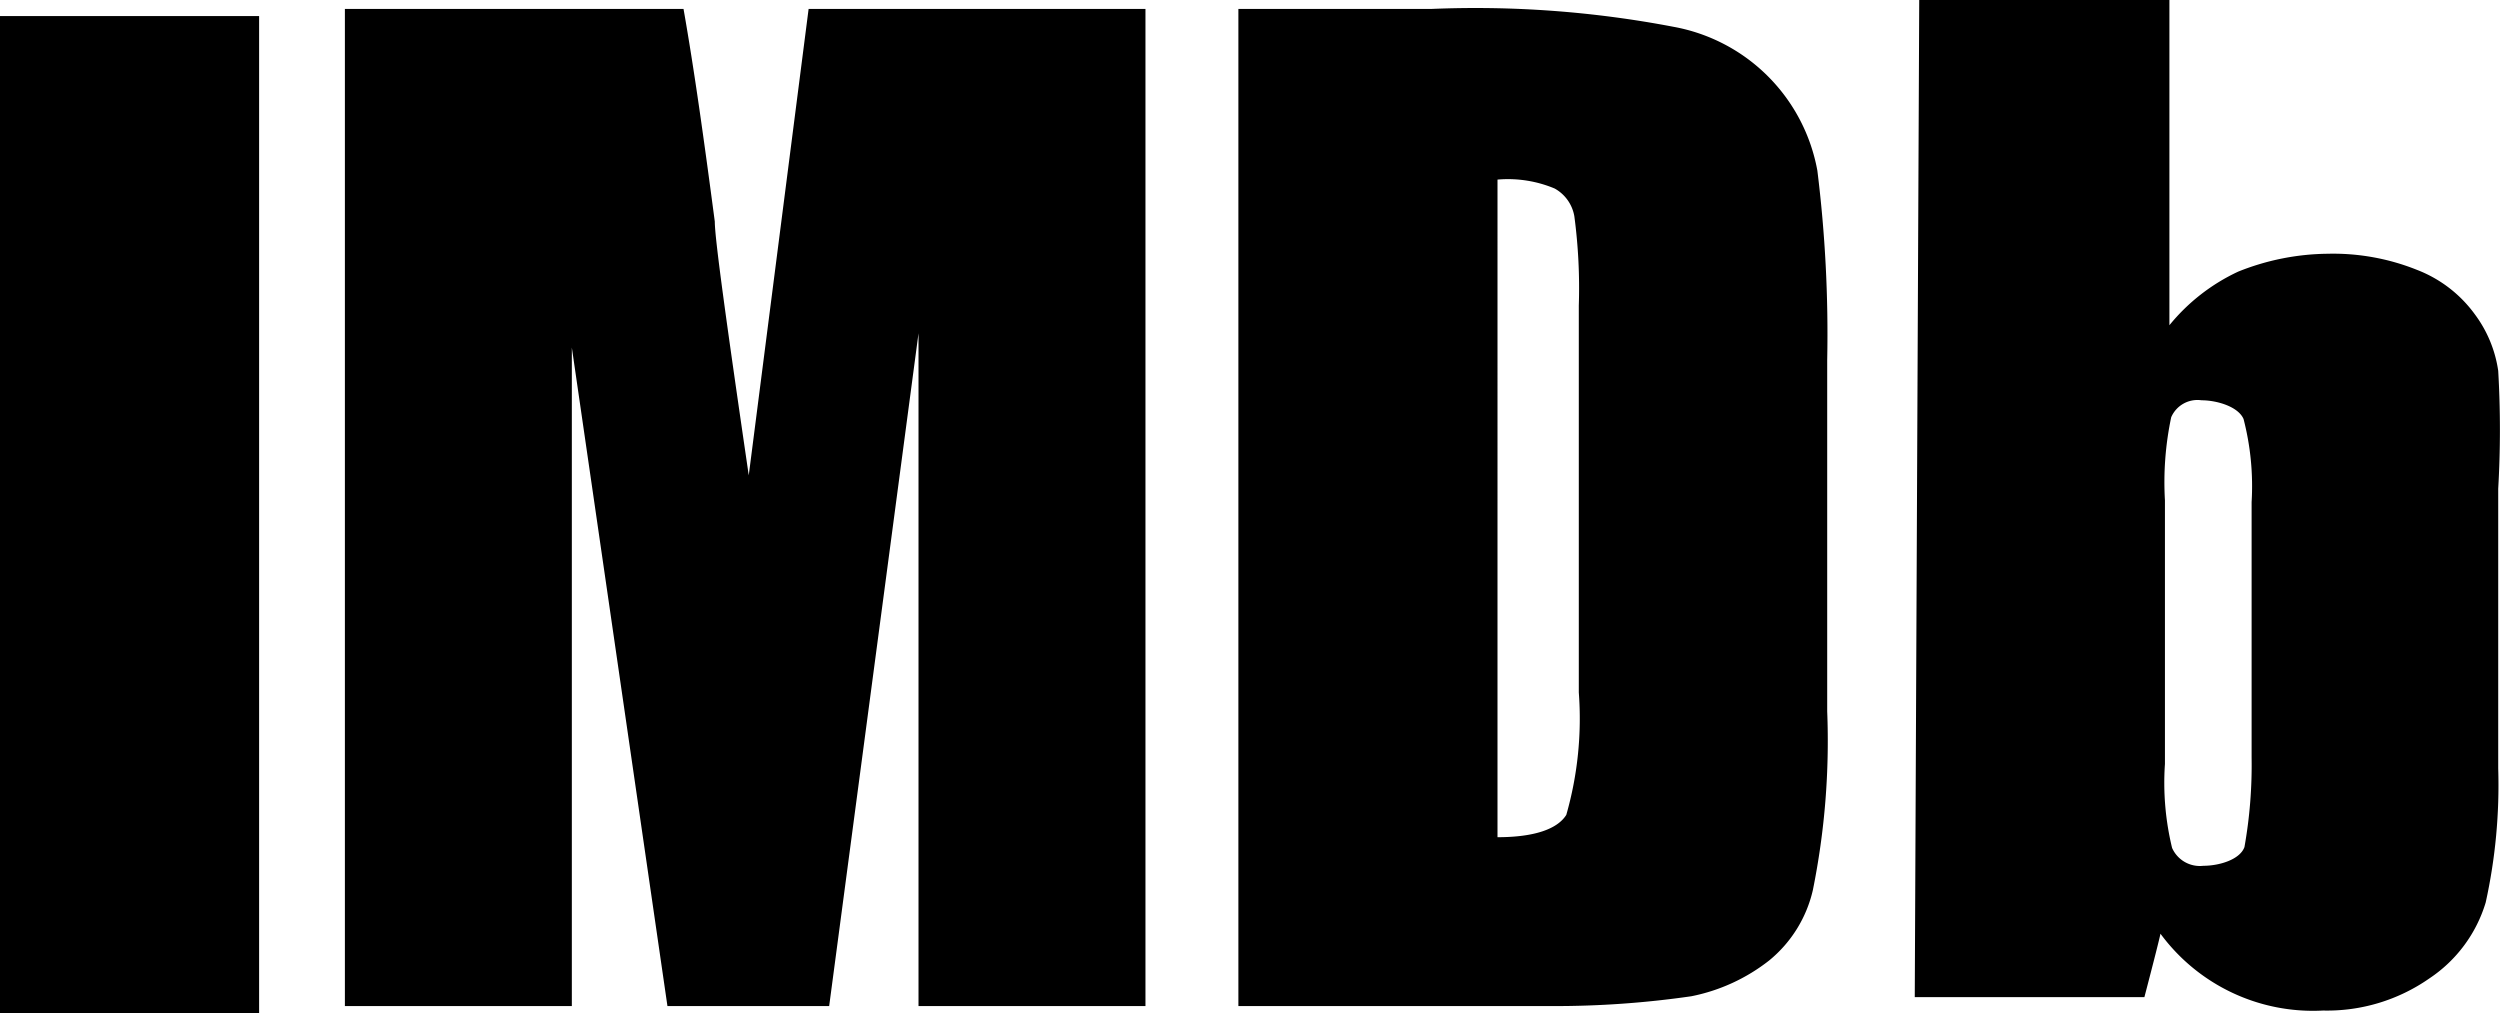 <svg xmlns="http://www.w3.org/2000/svg" viewBox="6 14.33 27.98 11.34"><path d="M6,14.51H8.9V25.67H6Zm0,0H8.9V25.67H6Zm8.38,5.14C14.13,17.94,14,17,14,16.81c-.12-.91-.23-1.7-.35-2.38H9.86V25.59H12.4V18.22l1.07,7.37h1.81l1-7.53v7.53h2.54V14.43H15.05Zm0,0C14.13,17.94,14,17,14,16.81c-.12-.91-.23-1.7-.35-2.38H9.86V25.59H12.4V18.22l1.07,7.37h1.81l1-7.53v7.53h2.54V14.43H15.05Zm9.24-2.9a6.09,6.09,0,0,1,.05,1v4.33a3.92,3.92,0,0,1-.14,1.37c-.1.16-.36.25-.77.25V16.34a1.35,1.35,0,0,1,.64.1A.44.44,0,0,1,23.62,16.75Zm1.31,8.73a2.06,2.06,0,0,0,.87-.4,1.43,1.43,0,0,0,.49-.79,8.42,8.42,0,0,0,.16-2V18.36a14.8,14.8,0,0,0-.11-2.12,2,2,0,0,0-1.61-1.61,11.79,11.79,0,0,0-2.71-.2H19.86V25.59h3.51A10.66,10.66,0,0,0,24.93,25.48Zm-1.31-8.73a6.09,6.09,0,0,1,.05,1v4.33a3.92,3.92,0,0,1-.14,1.37c-.1.16-.36.25-.77.25V16.34a1.35,1.35,0,0,1,.64.1A.44.44,0,0,1,23.62,16.75Zm1.31,8.73a2.06,2.06,0,0,0,.87-.4,1.43,1.43,0,0,0,.49-.79,8.42,8.42,0,0,0,.16-2V18.36a14.8,14.8,0,0,0-.11-2.12,2,2,0,0,0-1.61-1.61,11.79,11.79,0,0,0-2.71-.2H19.86V25.59h3.51A10.66,10.66,0,0,0,24.93,25.48Zm6.19-1.67c-.05.14-.28.21-.46.21a.34.34,0,0,1-.35-.2,3.09,3.09,0,0,1-.08-.94V19.93A3.52,3.52,0,0,1,30.3,19a.32.32,0,0,1,.34-.19c.17,0,.41.07.47.21a3,3,0,0,1,.09.93v2.86A5.24,5.24,0,0,1,31.12,23.81Zm-3.69,1.68H30c.11-.42.17-.66.18-.71a2.12,2.12,0,0,0,1.82.86,2,2,0,0,0,1.19-.36,1.56,1.56,0,0,0,.63-.85,6.1,6.1,0,0,0,.14-1.5V19.8a11.45,11.45,0,0,0,0-1.32,1.39,1.39,0,0,0-.26-.63,1.44,1.44,0,0,0-.65-.5,2.52,2.52,0,0,0-1-.18,2.75,2.75,0,0,0-1,.2,2.18,2.18,0,0,0-.77.6V14.33h-2.8Zm3.69-1.68c-.05.14-.28.21-.46.21a.34.34,0,0,1-.35-.2,3.09,3.09,0,0,1-.08-.94V19.93A3.52,3.52,0,0,1,30.3,19a.32.32,0,0,1,.34-.19c.17,0,.41.07.47.21a3,3,0,0,1,.09.93v2.86A5.24,5.24,0,0,1,31.12,23.81Zm-3.69,1.68H30c.11-.42.17-.66.18-.71a2.12,2.12,0,0,0,1.82.86,2,2,0,0,0,1.19-.36,1.56,1.56,0,0,0,.63-.85,6.1,6.1,0,0,0,.14-1.5V19.8a11.45,11.45,0,0,0,0-1.32,1.39,1.39,0,0,0-.26-.63,1.44,1.44,0,0,0-.65-.5,2.52,2.52,0,0,0-1-.18,2.75,2.75,0,0,0-1,.2,2.18,2.18,0,0,0-.77.6V14.33h-2.8Z"/></svg>